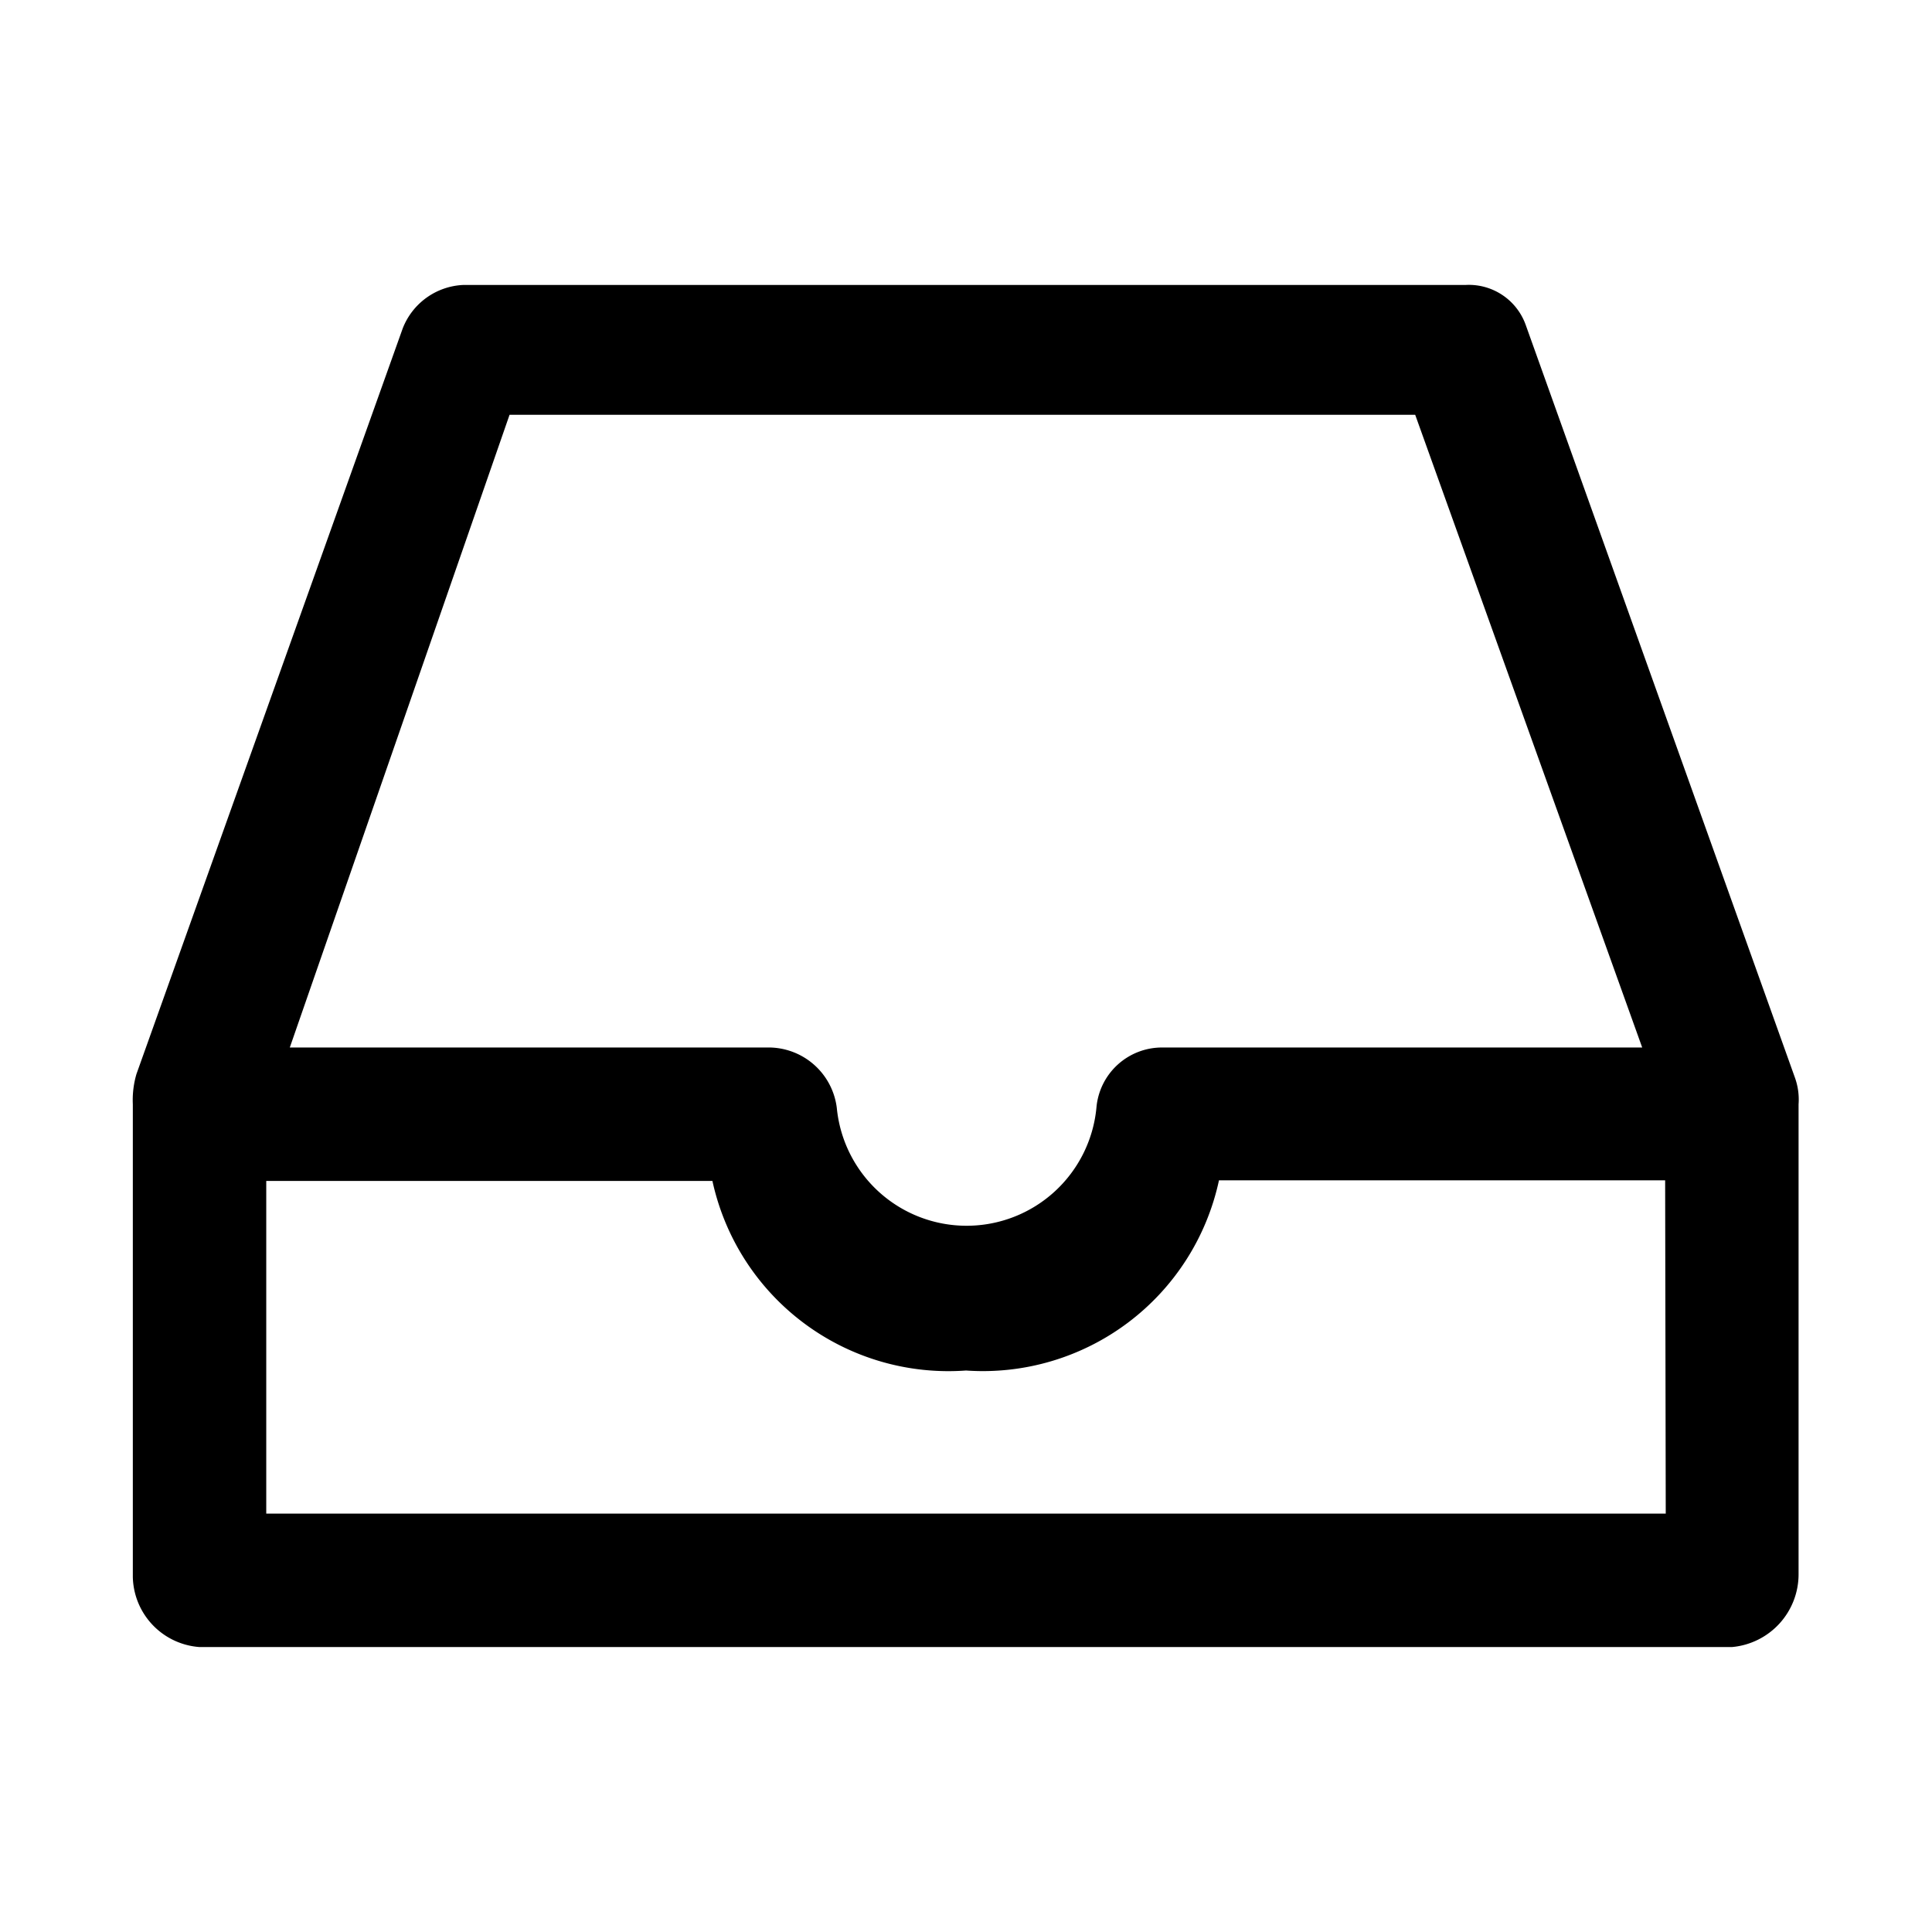 <svg data-name="Layer 1" xmlns="http://www.w3.org/2000/svg" viewBox="0 0 32 32">
    <path d="M29.79 18.29a1.07 1.07 0 00-.06-.44L25.27 5.38a1 1 0 00-1-.66H7.67a1.13 1.13 0 00-1 .72L2.26 17.79a1.53 1.53 0 00-.06.5v7.83a1.19 1.19 0 001.1 1.16h25.39a1.21 1.21 0 001.1-1.21v-7.78zM8.44 6.87h15l3.76 10.48h-7.94a1.09 1.09 0 00-1.1 1 2.16 2.16 0 01-4.3 0 1.14 1.14 0 00-1.16-1H4.8L8.44 6.87zm19.15 18.2H4.41v-5.51h7.39A4 4 0 0016 22.7a4 4 0 004.19-3.15h7.39z"/>
</svg>
